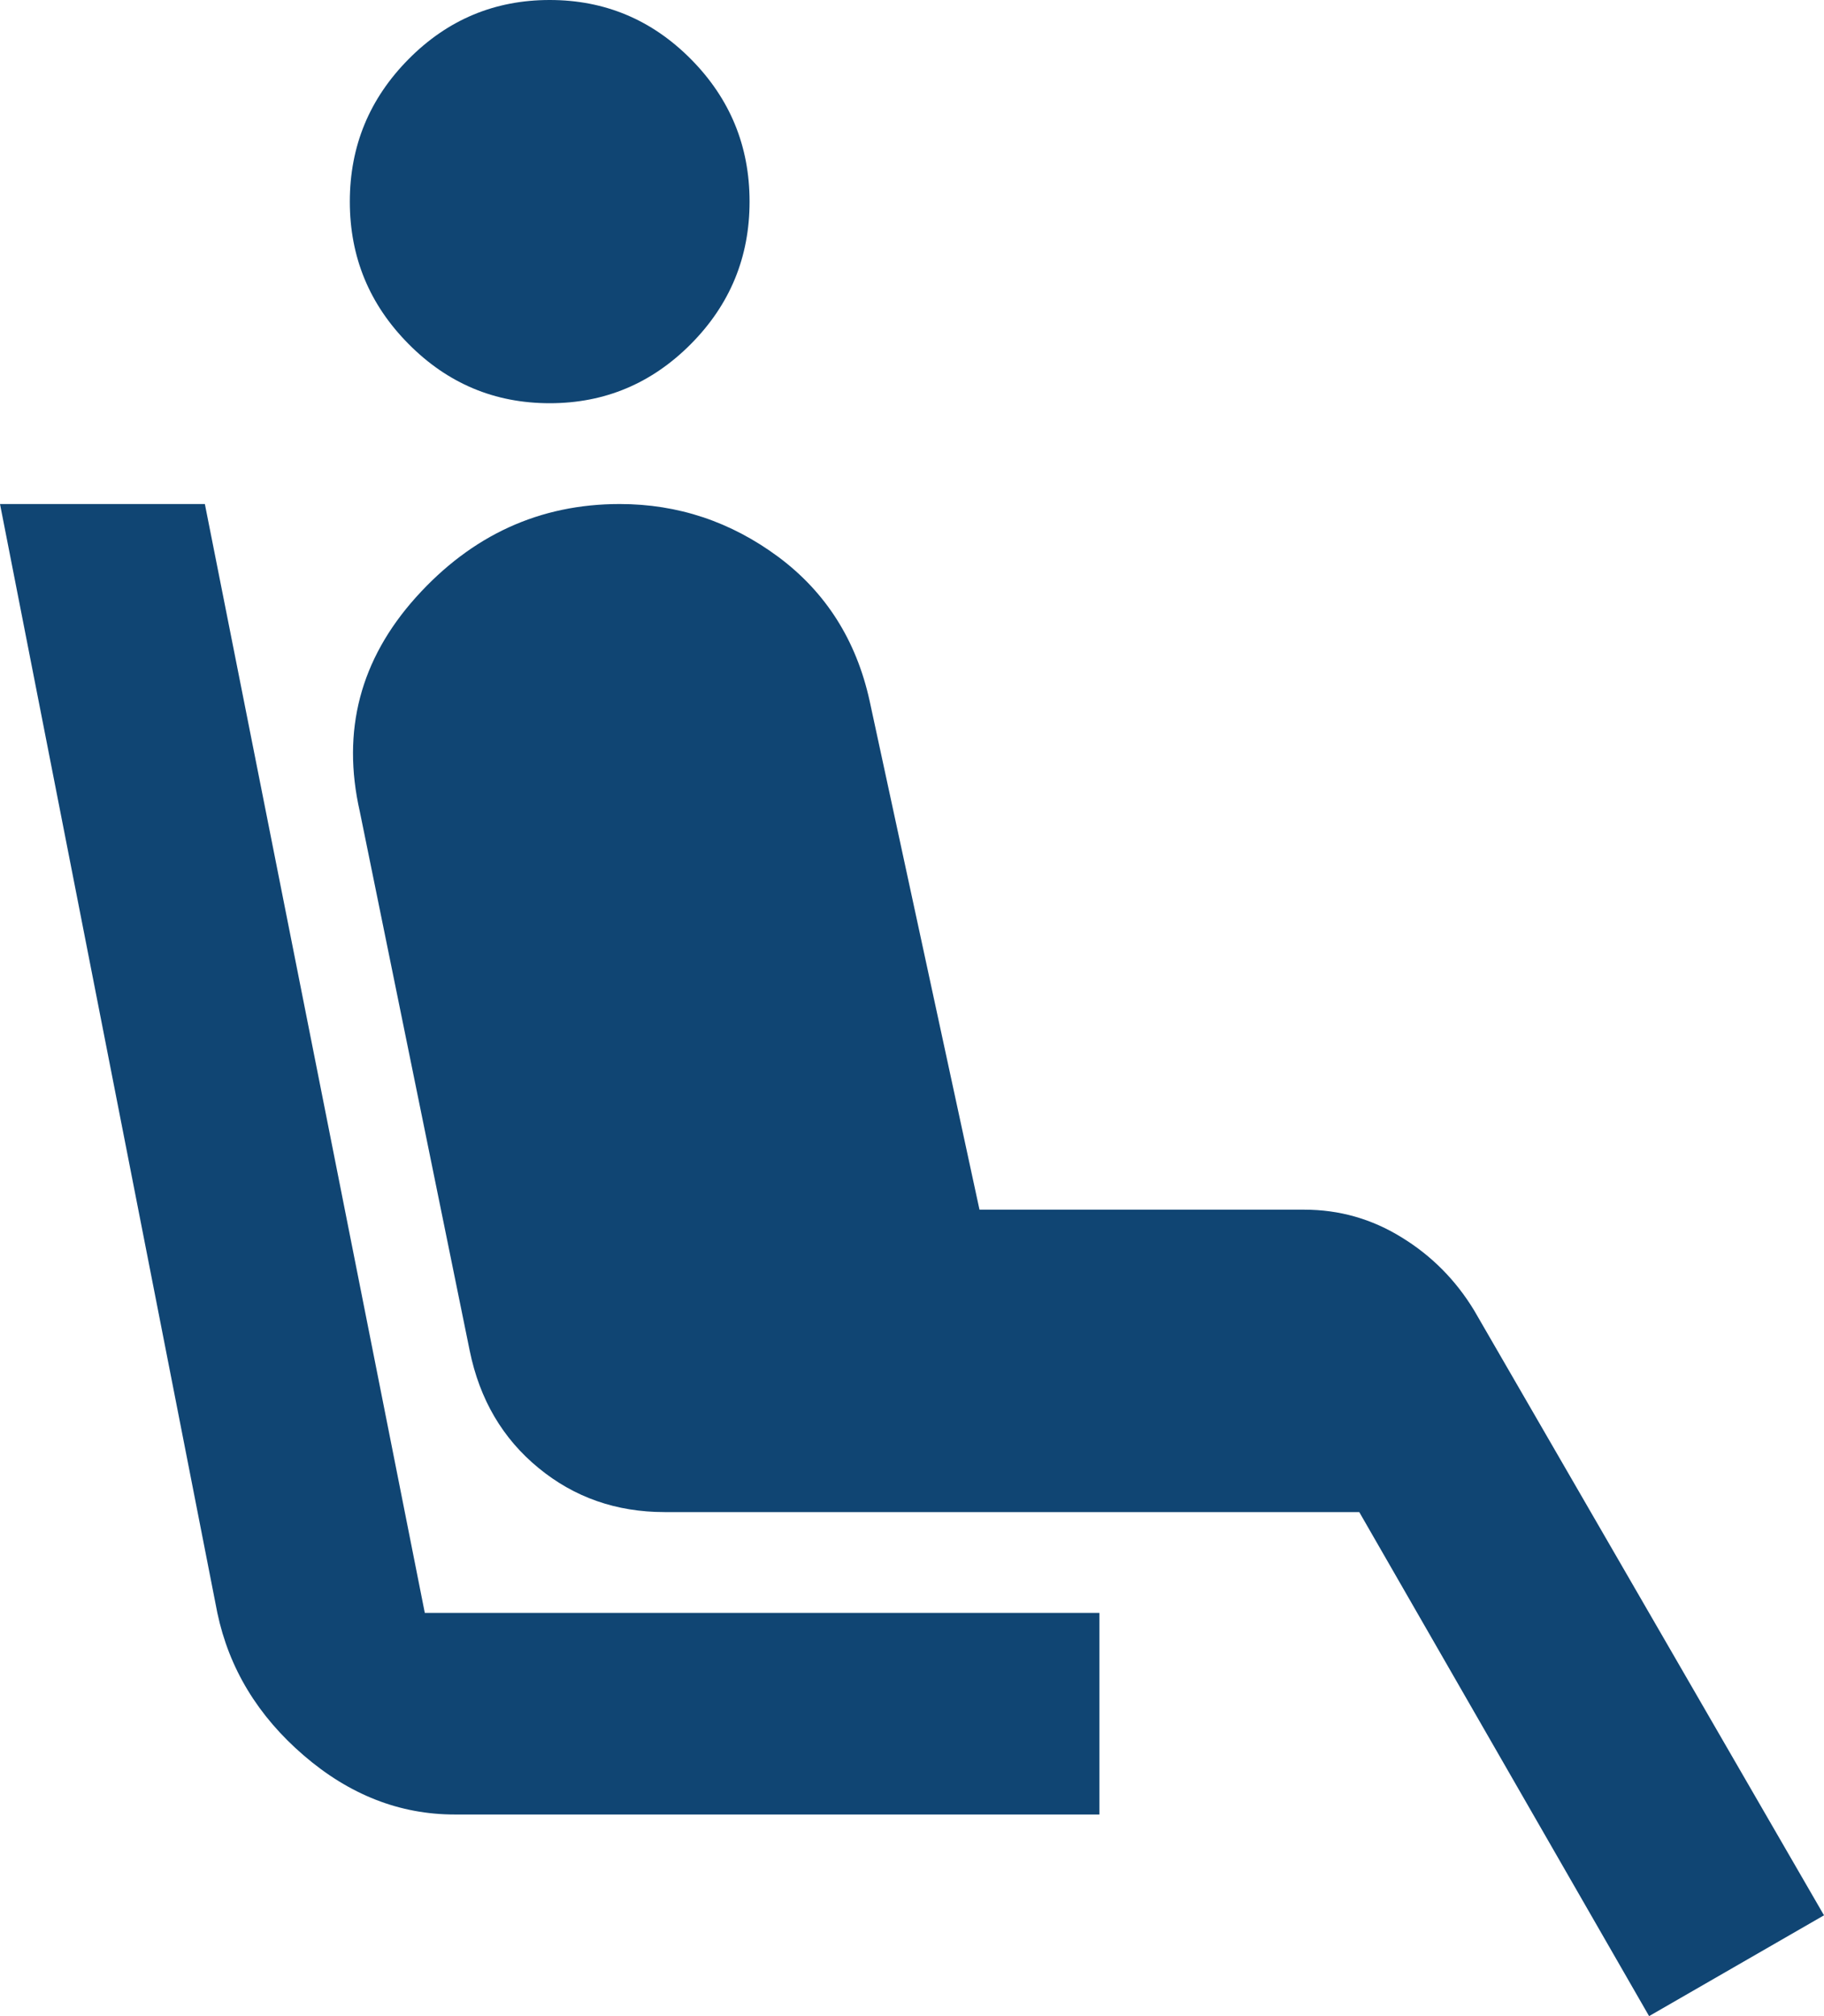 <svg width="19" height="21" viewBox="0 0 19 21" fill="none" xmlns="http://www.w3.org/2000/svg">
<path d="M5.726 4.2C5.153 4.2 4.663 3.994 4.256 3.583C3.848 3.172 3.644 2.678 3.644 2.1C3.644 1.522 3.848 1.028 4.256 0.616C4.663 0.205 5.153 0 5.726 0C6.299 0 6.789 0.205 7.197 0.616C7.605 1.028 7.808 1.522 7.808 2.1C7.808 2.678 7.605 3.172 7.197 3.583C6.789 3.994 6.299 4.2 5.726 4.2ZM11.452 18.9H4.737C4.164 18.9 3.64 18.695 3.163 18.284C2.685 17.872 2.386 17.378 2.264 16.8L0 5.25H2.134L4.425 16.8H11.452V18.9ZM17.178 21L14.159 15.75H6.923C6.42 15.75 5.982 15.597 5.609 15.29C5.236 14.984 4.997 14.578 4.893 14.07L3.748 8.453C3.557 7.612 3.752 6.869 4.333 6.221C4.915 5.574 5.622 5.25 6.455 5.25C7.062 5.25 7.613 5.434 8.108 5.801C8.602 6.169 8.919 6.668 9.058 7.298L10.203 12.6H13.586C13.951 12.6 14.289 12.696 14.601 12.889C14.914 13.081 15.165 13.335 15.356 13.65L19 19.95L17.178 21Z" fill="#104573"/>
</svg>
